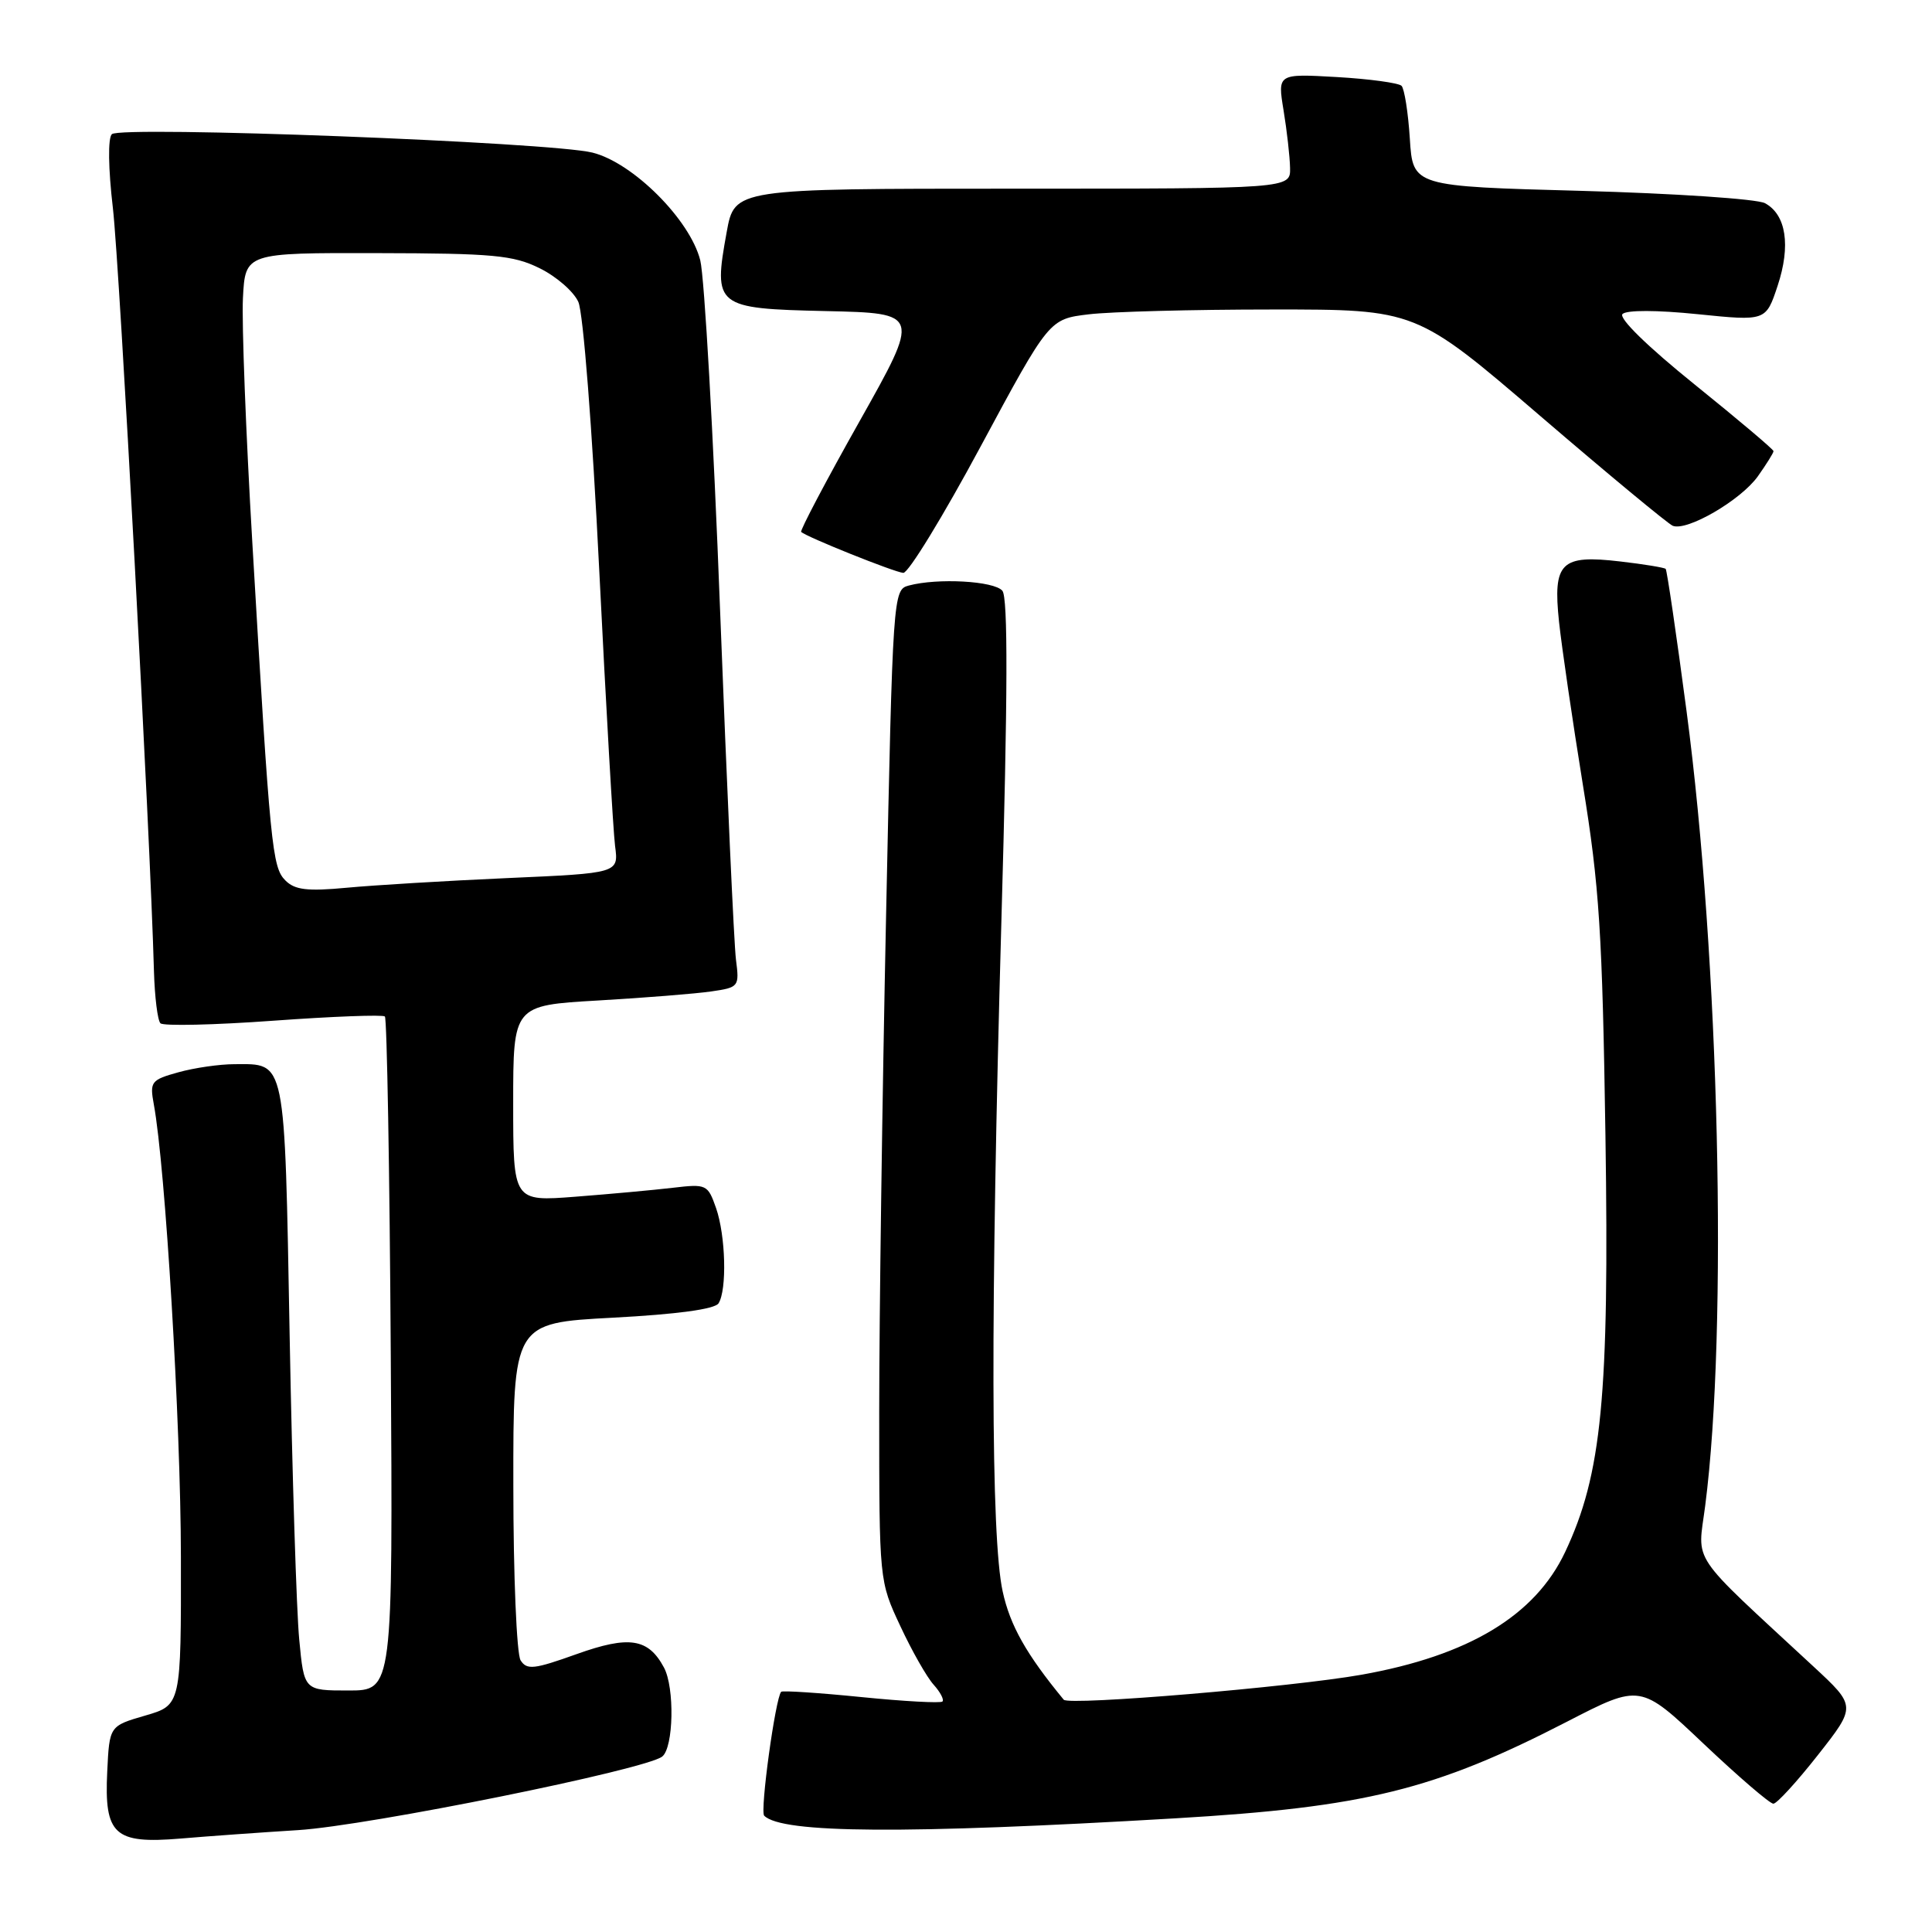 <?xml version="1.0" encoding="UTF-8" standalone="no"?>
<!DOCTYPE svg PUBLIC "-//W3C//DTD SVG 1.1//EN" "http://www.w3.org/Graphics/SVG/1.1/DTD/svg11.dtd" >
<svg xmlns="http://www.w3.org/2000/svg" xmlns:xlink="http://www.w3.org/1999/xlink" version="1.1" viewBox="0 0 256 256">
 <g >
 <path fill="currentColor"
d=" M 39.50 242.50 C 48.85 241.91 85.56 234.49 87.75 232.75 C 89.26 231.55 89.41 223.63 87.98 220.96 C 85.90 217.08 83.37 216.69 76.40 219.18 C 70.76 221.20 69.81 221.31 68.98 220.00 C 68.46 219.17 68.02 208.79 68.02 196.90 C 68.00 175.30 68.00 175.30 81.22 174.60 C 89.73 174.15 94.71 173.47 95.21 172.70 C 96.34 170.91 96.16 163.75 94.88 160.07 C 93.78 156.94 93.62 156.86 89.13 157.39 C 86.58 157.69 80.79 158.22 76.25 158.57 C 68.00 159.21 68.00 159.21 68.00 146.21 C 68.00 133.22 68.00 133.22 79.25 132.57 C 85.44 132.21 92.19 131.67 94.25 131.37 C 97.91 130.84 97.98 130.74 97.52 127.16 C 97.26 125.15 96.32 104.38 95.42 81.00 C 94.53 57.62 93.34 36.70 92.79 34.50 C 91.44 29.12 83.87 21.55 78.50 20.22 C 72.93 18.83 15.95 16.65 14.82 17.78 C 14.29 18.31 14.34 22.30 14.96 27.59 C 15.85 35.28 19.92 110.88 20.40 128.70 C 20.50 132.11 20.88 135.21 21.26 135.59 C 21.64 135.97 28.37 135.82 36.22 135.25 C 44.08 134.68 50.73 134.43 51.00 134.69 C 51.27 134.95 51.63 155.15 51.78 179.58 C 52.06 224.00 52.06 224.00 46.17 224.00 C 40.29 224.00 40.29 224.00 39.65 217.25 C 39.29 213.54 38.72 195.43 38.38 177.00 C 37.70 139.88 37.92 140.99 31.06 141.01 C 29.10 141.01 25.77 141.49 23.65 142.08 C 20.01 143.09 19.83 143.33 20.38 146.33 C 21.91 154.57 23.95 188.51 23.97 206.22 C 24.00 225.94 24.00 225.94 19.25 227.32 C 14.50 228.70 14.50 228.70 14.21 234.73 C 13.80 243.12 15.14 244.35 23.91 243.62 C 27.53 243.31 34.55 242.81 39.50 242.50 Z  M 155.71 240.94 C 180.85 239.46 190.09 237.18 207.66 228.12 C 217.36 223.12 217.36 223.12 225.74 231.06 C 230.36 235.43 234.51 239.00 234.98 239.00 C 235.44 239.00 238.10 236.09 240.89 232.54 C 245.97 226.08 245.97 226.08 240.26 220.79 C 223.62 205.37 224.94 207.33 225.95 199.50 C 228.97 176.08 227.82 127.07 223.48 94.25 C 222.13 84.04 220.88 75.55 220.71 75.38 C 220.54 75.21 217.84 74.76 214.71 74.40 C 206.81 73.47 205.75 74.51 206.58 82.40 C 206.94 85.75 208.36 95.47 209.74 104.00 C 211.93 117.44 212.32 123.61 212.73 150.50 C 213.25 185.02 212.25 195.37 207.38 205.67 C 203.40 214.08 194.61 219.38 180.41 221.91 C 171.24 223.54 141.62 226.03 140.95 225.22 C 135.99 219.20 133.84 215.39 132.86 210.88 C 131.29 203.72 131.23 174.03 132.69 122.03 C 133.54 91.99 133.57 79.19 132.82 78.28 C 131.74 76.98 124.24 76.56 120.41 77.59 C 118.34 78.14 118.30 78.72 117.41 121.33 C 116.91 145.07 116.50 174.62 116.50 187.00 C 116.50 209.50 116.50 209.50 119.30 215.47 C 120.83 218.76 122.82 222.25 123.71 223.23 C 124.59 224.21 125.12 225.21 124.88 225.46 C 124.63 225.70 119.80 225.44 114.13 224.87 C 108.46 224.30 103.69 223.99 103.51 224.17 C 102.75 224.97 100.68 240.02 101.26 240.59 C 103.61 242.94 119.81 243.05 155.71 240.94 Z  M 129.95 59.14 C 139.02 42.28 139.02 42.28 144.26 41.65 C 147.14 41.30 158.08 41.01 168.57 41.01 C 187.64 41.00 187.64 41.00 204.07 55.10 C 213.11 62.86 221.02 69.41 221.65 69.67 C 223.53 70.43 230.66 66.28 232.92 63.12 C 234.06 61.51 235.00 60.01 235.00 59.78 C 235.00 59.55 230.29 55.58 224.54 50.94 C 218.31 45.92 214.45 42.15 214.99 41.61 C 215.53 41.07 219.55 41.08 224.94 41.63 C 233.99 42.55 233.99 42.55 235.54 37.88 C 237.31 32.55 236.68 28.43 233.86 26.92 C 232.80 26.36 221.88 25.63 209.58 25.29 C 187.21 24.69 187.21 24.69 186.81 18.38 C 186.59 14.91 186.09 11.76 185.71 11.37 C 185.32 10.99 181.47 10.46 177.14 10.21 C 169.28 9.76 169.28 9.76 170.08 14.63 C 170.52 17.31 170.91 20.74 170.94 22.25 C 171.00 25.00 171.00 25.00 134.17 25.00 C 97.33 25.00 97.33 25.00 96.29 30.75 C 94.49 40.64 94.81 40.89 109.44 41.22 C 121.95 41.50 121.95 41.50 113.89 55.83 C 109.45 63.71 105.98 70.31 106.16 70.48 C 106.83 71.14 118.53 75.83 119.69 75.91 C 120.35 75.96 124.97 68.41 129.95 59.14 Z  M 37.82 116.67 C 36.06 114.91 35.81 112.39 33.44 72.00 C 32.58 57.42 32.02 42.80 32.19 39.50 C 32.50 33.50 32.50 33.50 50.00 33.54 C 65.33 33.57 68.00 33.81 71.50 35.54 C 73.70 36.62 76.01 38.62 76.63 40.00 C 77.28 41.42 78.47 56.76 79.40 75.50 C 80.30 93.65 81.25 110.12 81.50 112.10 C 81.98 115.70 81.98 115.70 67.24 116.35 C 59.13 116.71 49.55 117.29 45.94 117.63 C 40.72 118.12 39.07 117.92 37.82 116.67 Z "/>
</g>
</svg>